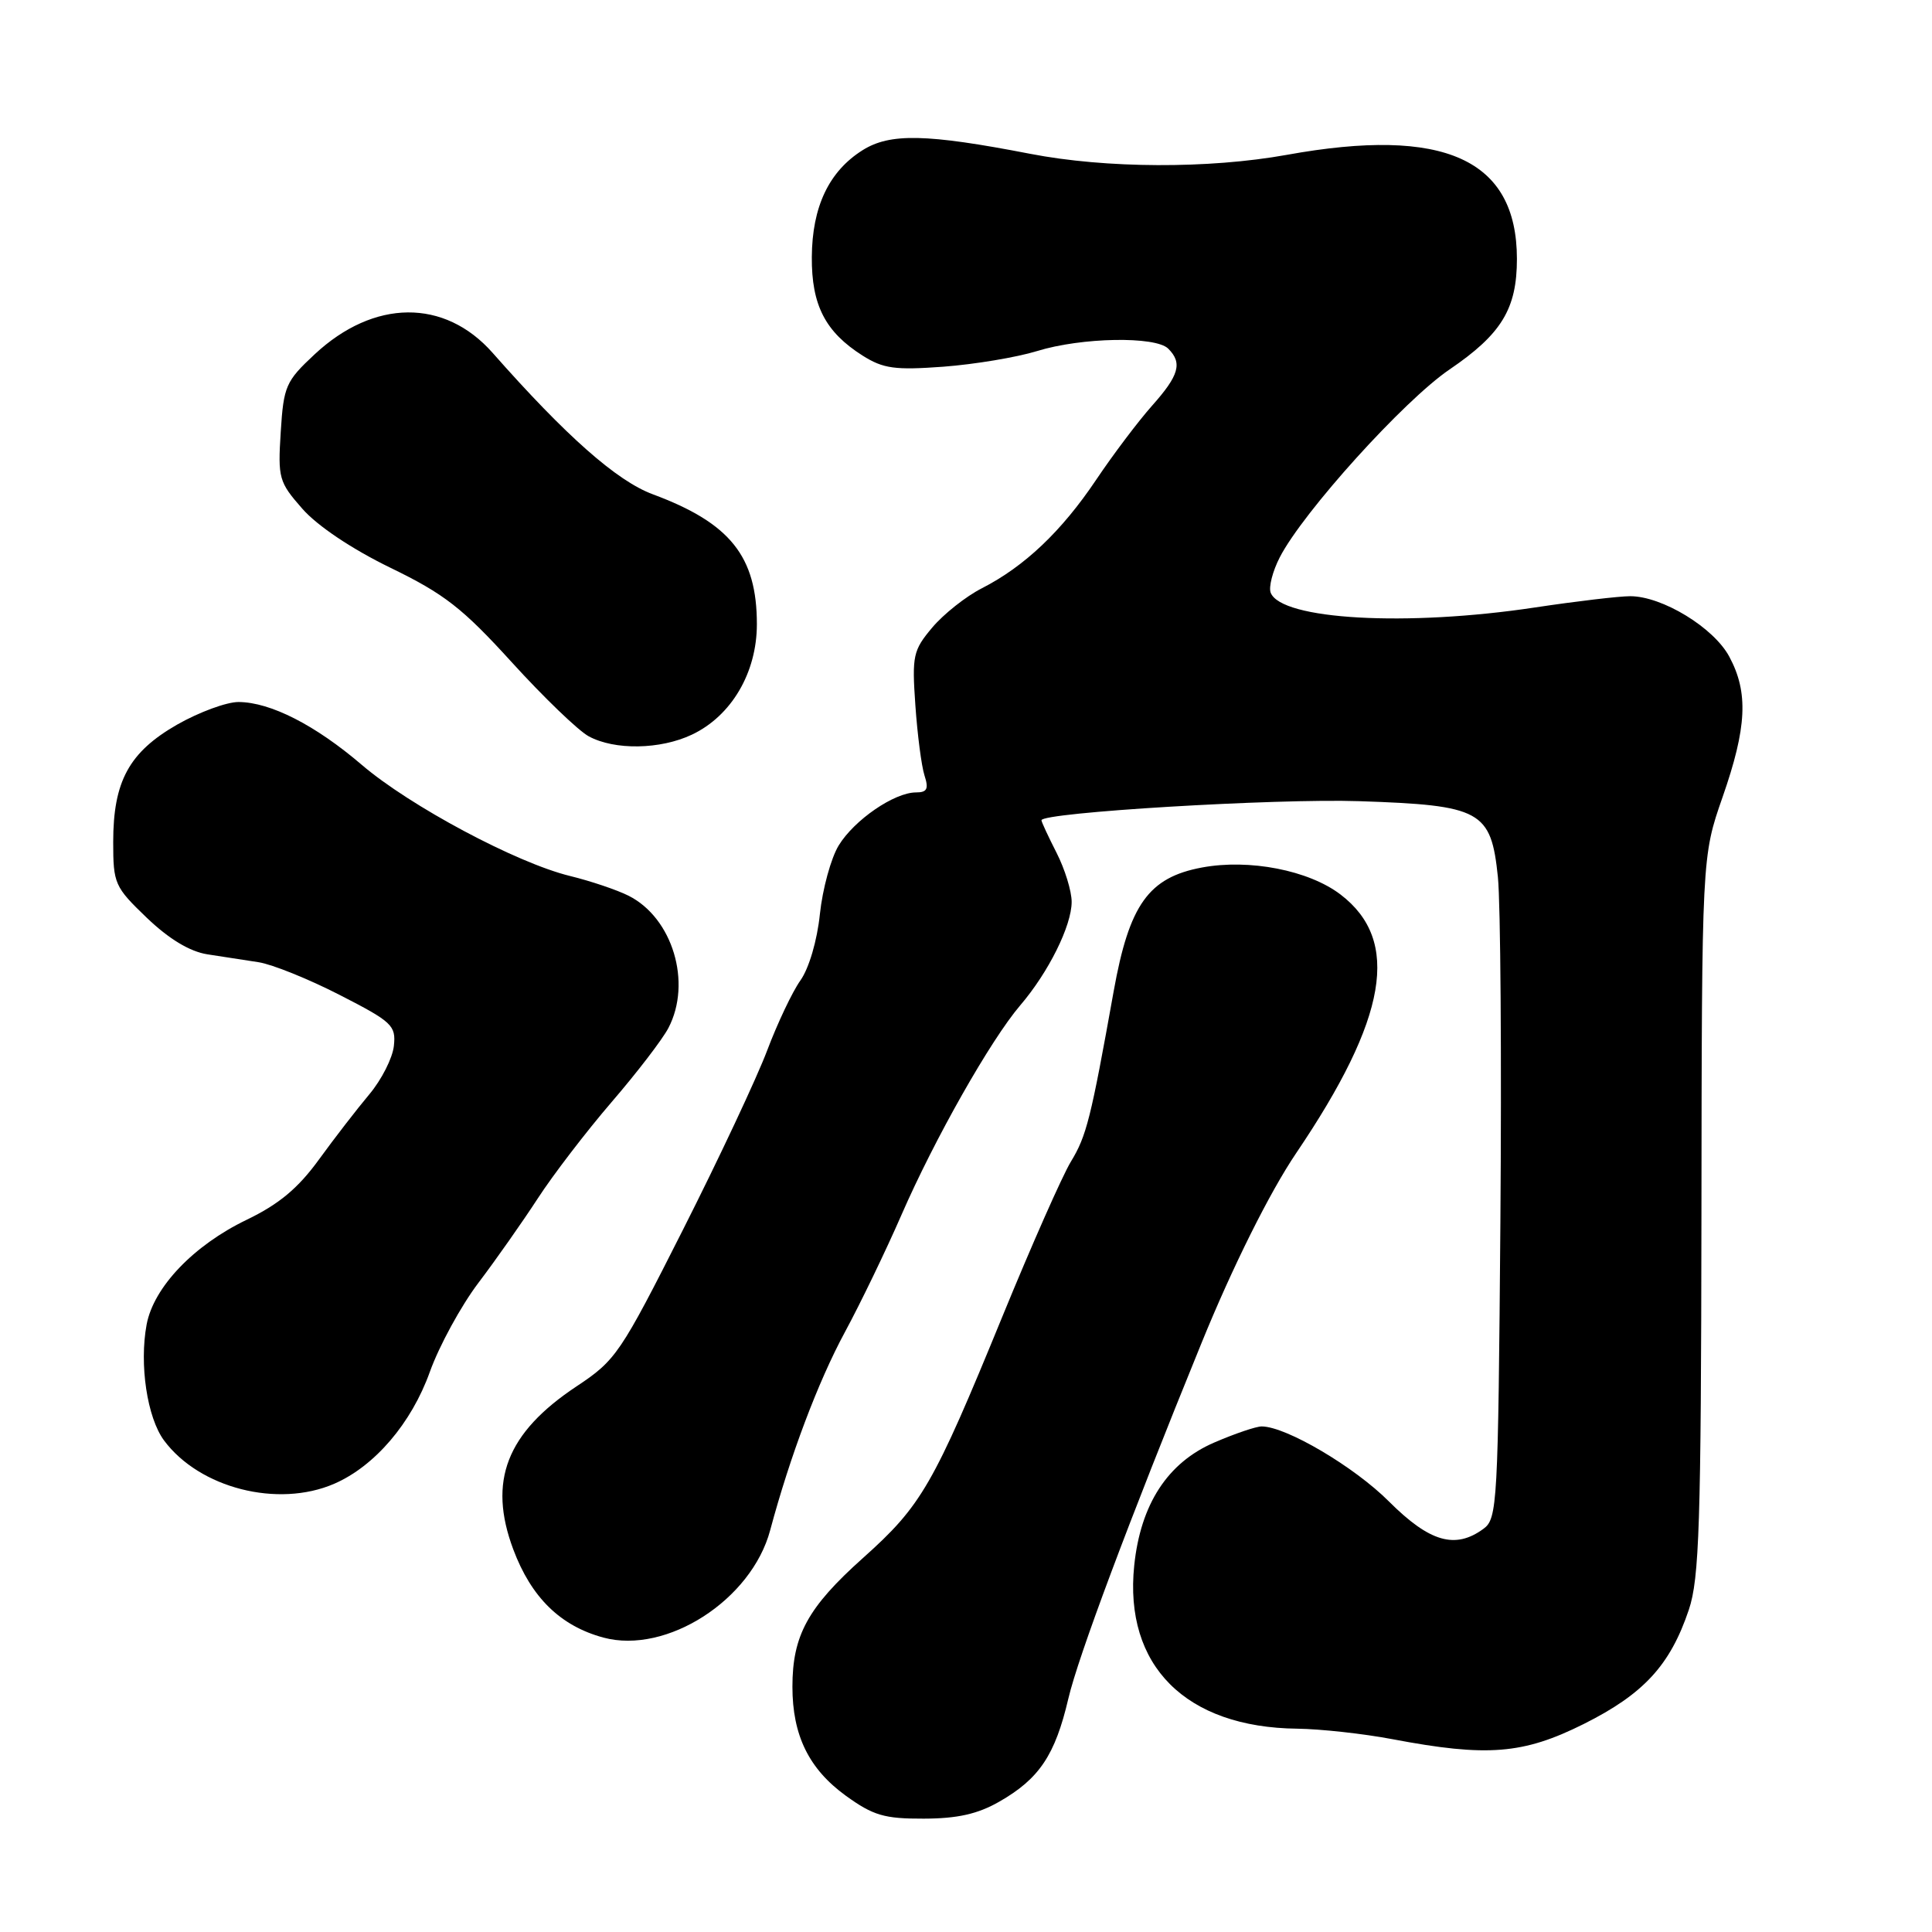 <?xml version="1.0" encoding="UTF-8" standalone="no"?>
<!DOCTYPE svg PUBLIC "-//W3C//DTD SVG 1.1//EN" "http://www.w3.org/Graphics/SVG/1.1/DTD/svg11.dtd" >
<svg xmlns="http://www.w3.org/2000/svg" xmlns:xlink="http://www.w3.org/1999/xlink" version="1.1" viewBox="0 0 256 256">
 <g >
 <path fill="currentColor"
d=" M 132.41 238.73 C 137.71 235.70 139.81 232.56 141.56 225.08 C 142.86 219.52 149.58 201.57 159.19 178.00 C 163.32 167.85 168.26 157.95 171.76 152.78 C 183.86 134.89 185.62 124.63 177.63 118.53 C 173.41 115.31 165.53 113.78 159.26 114.95 C 152.19 116.27 149.63 119.86 147.57 131.33 C 144.54 148.25 143.97 150.52 141.90 153.92 C 140.77 155.78 136.69 165.00 132.84 174.40 C 123.65 196.84 122.12 199.50 114.33 206.46 C 107.04 212.98 105.00 216.71 105.00 223.50 C 105.00 229.94 107.18 234.39 112.07 237.94 C 115.70 240.56 117.17 241.00 122.40 240.98 C 126.86 240.97 129.55 240.37 132.41 238.73 Z  M 209.87 228.43 C 217.80 224.46 221.31 220.65 223.78 213.30 C 225.17 209.16 225.40 201.96 225.45 161.00 C 225.50 113.50 225.50 113.50 228.25 105.62 C 231.47 96.39 231.70 91.77 229.14 87.01 C 227.08 83.16 220.25 79.00 216.01 79.00 C 214.53 79.00 208.86 79.67 203.41 80.49 C 186.40 83.06 169.75 82.12 168.37 78.53 C 168.09 77.79 168.63 75.68 169.58 73.84 C 172.68 67.83 186.04 53.05 192.08 48.95 C 198.96 44.27 201.00 40.92 201.00 34.30 C 200.99 21.09 191.37 16.74 170.50 20.52 C 160.15 22.38 146.57 22.33 136.50 20.38 C 122.76 17.72 117.93 17.62 114.30 19.90 C 109.84 22.70 107.61 27.40 107.57 34.07 C 107.53 40.44 109.36 43.99 114.30 47.12 C 117.04 48.85 118.59 49.06 125.00 48.59 C 129.12 48.28 134.71 47.35 137.41 46.52 C 143.28 44.70 153.12 44.52 154.80 46.20 C 156.70 48.10 156.24 49.73 152.66 53.75 C 150.83 55.81 147.49 60.23 145.25 63.57 C 140.64 70.43 135.75 75.06 130.10 77.95 C 127.98 79.03 125.03 81.37 123.53 83.15 C 120.99 86.17 120.83 86.87 121.29 93.44 C 121.56 97.33 122.10 101.51 122.50 102.75 C 123.08 104.54 122.85 105.00 121.37 105.00 C 118.49 105.01 113.19 108.65 111.13 112.03 C 110.11 113.70 108.99 117.80 108.64 121.12 C 108.28 124.63 107.19 128.32 106.06 129.91 C 104.99 131.41 103.01 135.60 101.65 139.20 C 100.29 142.81 95.28 153.48 90.51 162.92 C 82.20 179.37 81.61 180.24 76.41 183.69 C 67.11 189.86 64.63 196.26 68.01 205.30 C 70.40 211.68 74.26 215.45 79.96 216.99 C 88.33 219.24 99.58 212.00 102.05 202.77 C 104.69 192.93 108.41 183.06 111.96 176.50 C 114.04 172.65 117.40 165.68 119.44 161.00 C 123.84 150.90 131.27 137.80 135.18 133.22 C 138.93 128.84 142.00 122.67 142.00 119.50 C 142.00 118.08 141.10 115.16 140.00 113.00 C 138.90 110.84 138.00 108.91 138.00 108.69 C 138.00 107.66 169.02 105.79 180.11 106.16 C 196.28 106.70 197.57 107.41 198.48 116.22 C 198.83 119.67 198.98 140.20 198.81 161.83 C 198.51 199.42 198.41 201.23 196.56 202.58 C 192.82 205.32 189.43 204.33 184.05 198.96 C 179.45 194.35 170.43 189.03 167.19 189.01 C 166.46 189.00 163.63 189.96 160.90 191.14 C 154.72 193.80 151.13 199.32 150.29 207.44 C 148.92 220.71 157.11 228.90 171.90 229.06 C 174.98 229.10 180.65 229.72 184.50 230.45 C 197.06 232.83 201.83 232.45 209.87 228.43 Z  M 44.28 196.61 C 49.65 194.28 54.52 188.59 56.96 181.77 C 58.20 178.32 61.09 173.03 63.38 170.00 C 65.68 166.97 69.21 161.94 71.25 158.81 C 73.28 155.68 77.69 149.93 81.05 146.02 C 84.41 142.12 87.79 137.71 88.57 136.21 C 91.71 130.20 89.12 121.62 83.29 118.69 C 81.76 117.92 78.26 116.74 75.52 116.07 C 68.44 114.34 54.31 106.80 47.93 101.34 C 41.78 96.08 35.85 93.05 31.62 93.02 C 30.04 93.01 26.38 94.36 23.48 96.01 C 17.11 99.66 15.00 103.52 15.00 111.57 C 15.00 117.10 15.19 117.52 19.46 121.62 C 22.40 124.43 25.14 126.08 27.46 126.45 C 29.41 126.75 32.47 127.23 34.27 127.50 C 36.07 127.78 40.91 129.73 45.02 131.84 C 51.97 135.40 52.48 135.88 52.19 138.59 C 52.02 140.19 50.56 143.07 48.94 145.00 C 47.32 146.93 44.31 150.82 42.25 153.66 C 39.49 157.46 36.96 159.57 32.66 161.64 C 25.65 165.02 20.36 170.56 19.43 175.50 C 18.44 180.80 19.50 187.84 21.73 190.86 C 26.43 197.19 36.81 199.84 44.28 196.61 Z  M 91.69 97.34 C 96.92 94.86 100.29 89.13 100.29 82.71 C 100.29 73.72 96.76 69.31 86.51 65.50 C 81.73 63.73 75.01 57.79 65.27 46.75 C 58.90 39.54 49.55 39.62 41.69 46.95 C 37.87 50.51 37.58 51.16 37.20 57.22 C 36.81 63.36 36.95 63.87 40.06 67.41 C 42.05 69.68 46.61 72.74 51.73 75.23 C 58.88 78.70 61.28 80.57 67.82 87.76 C 72.04 92.40 76.62 96.81 78.00 97.56 C 81.43 99.43 87.50 99.33 91.69 97.34 Z "/>
</g>
</svg>